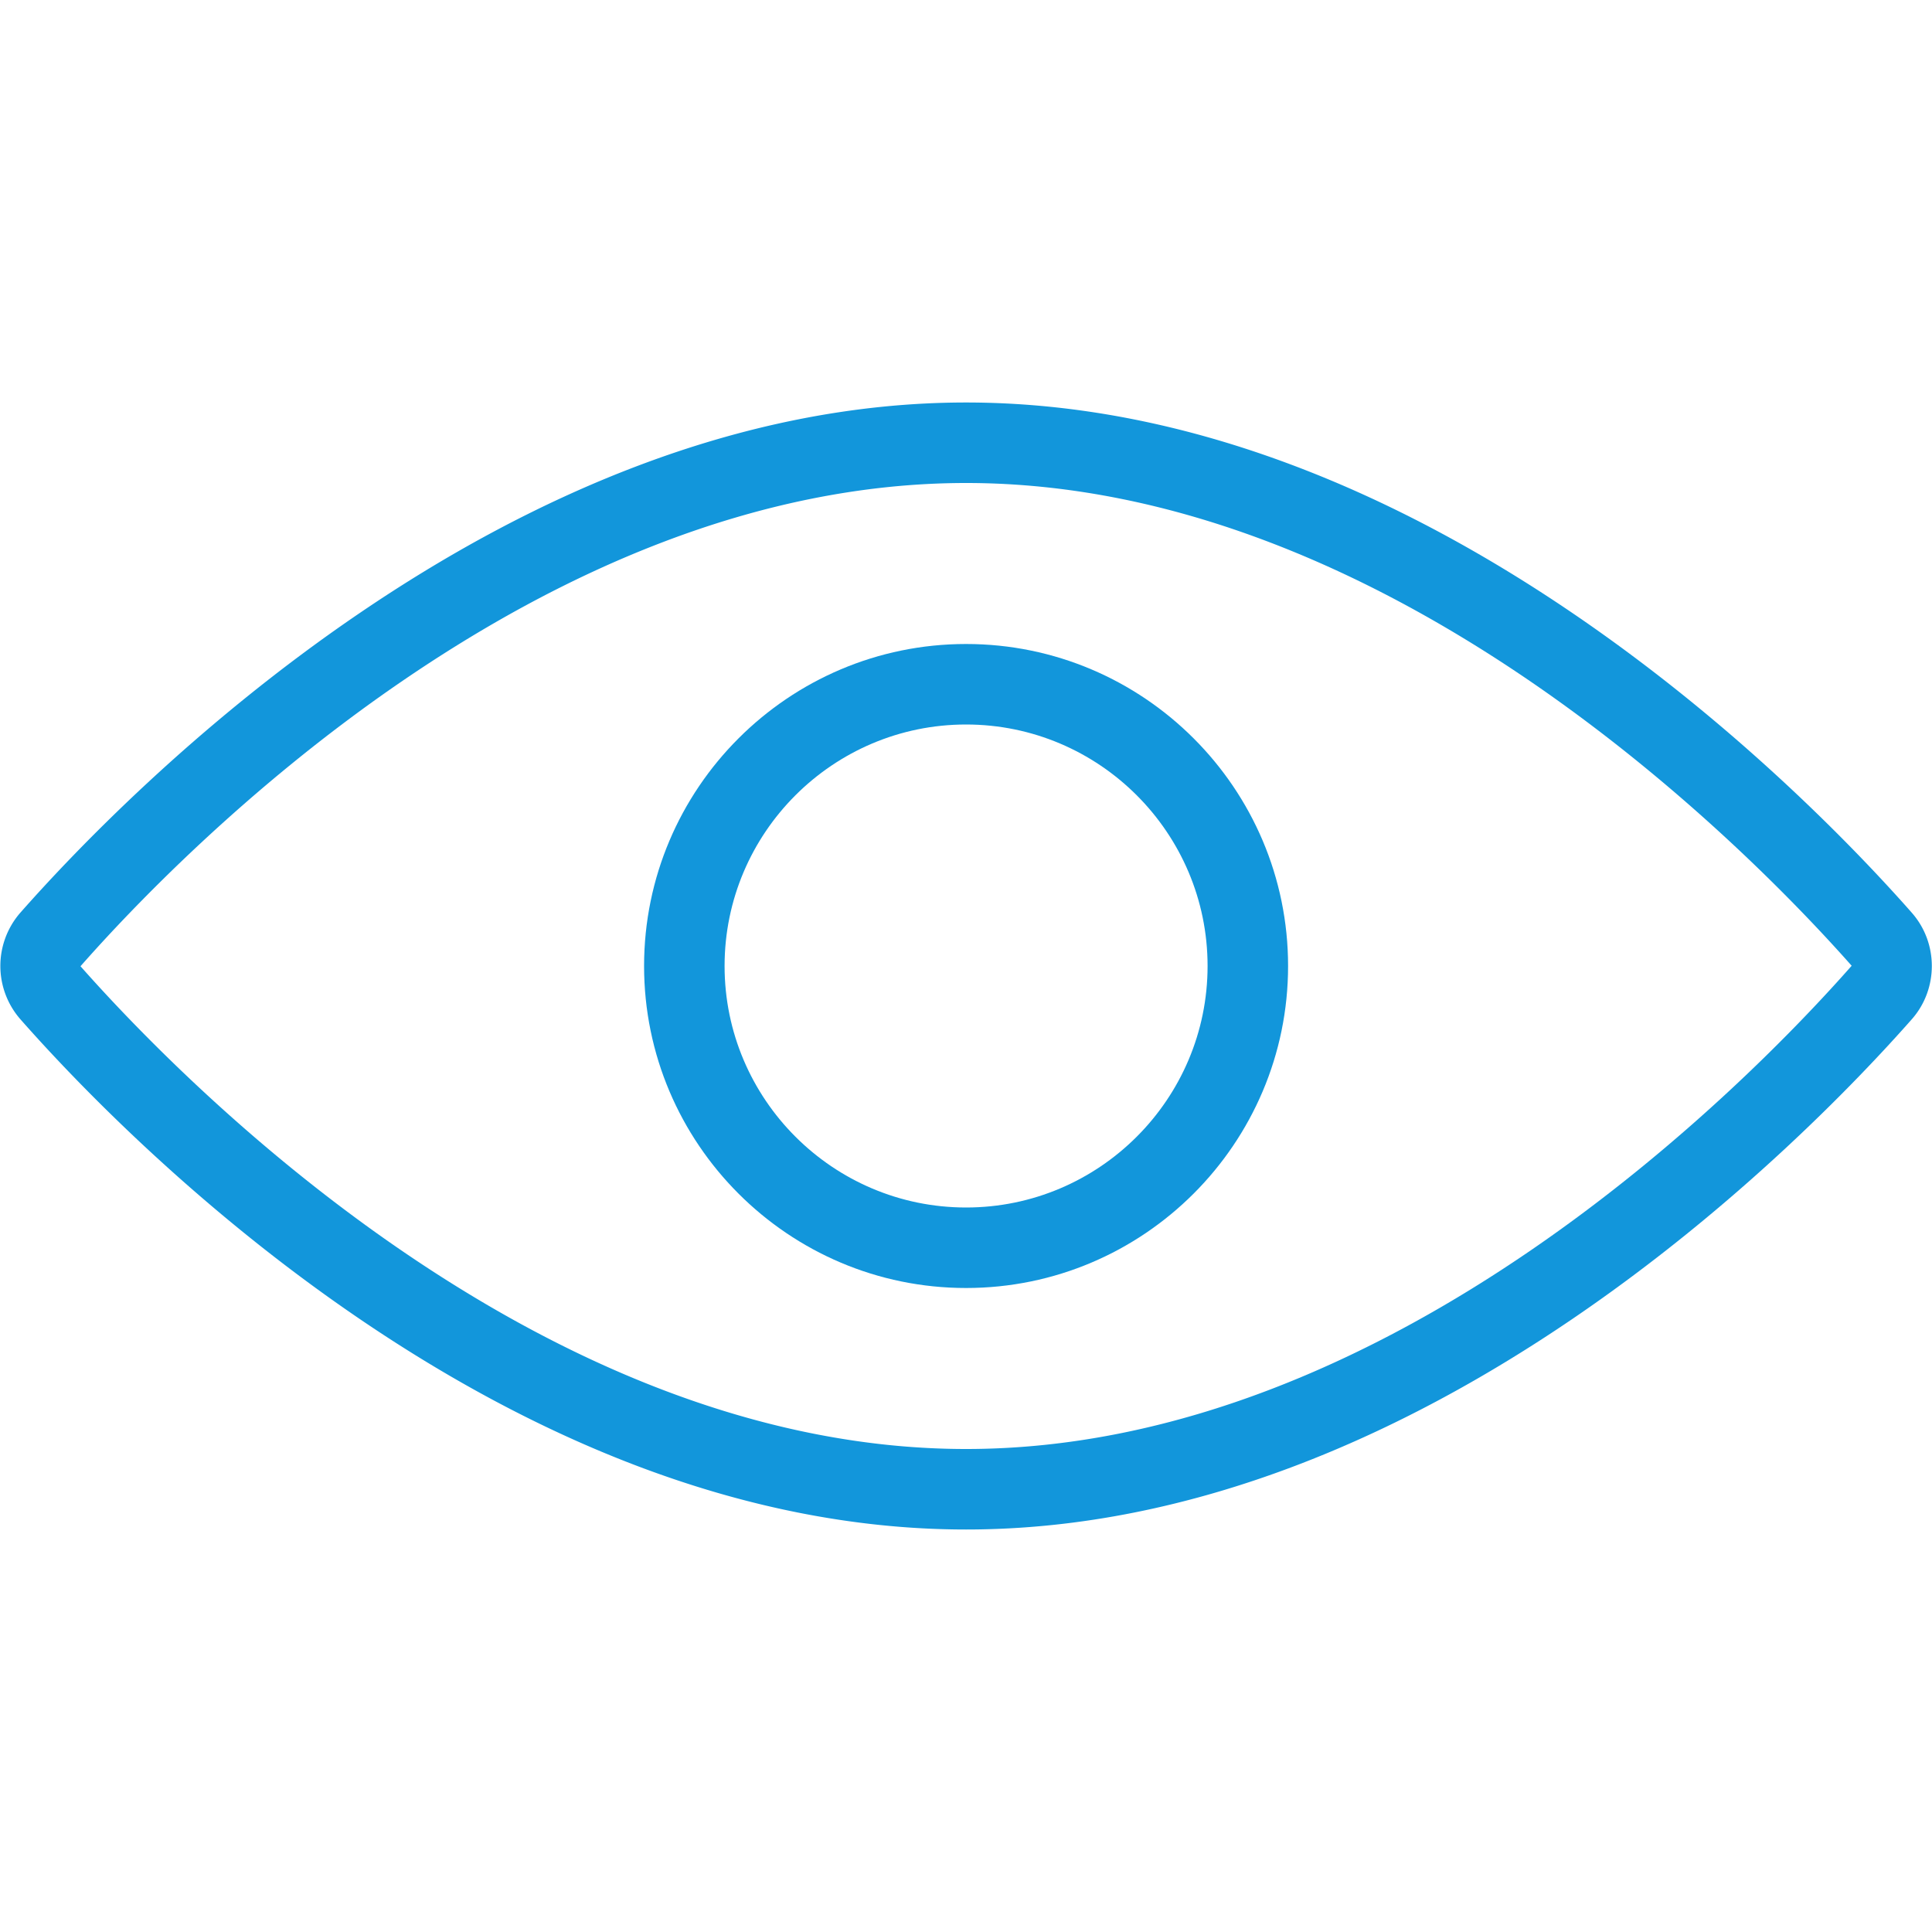 <svg height="32" viewBox="0 0 1024 1024" width="32" xmlns="http://www.w3.org/2000/svg"><g fill="#1296db"><path d="m512.043 682.667c-94.123 0-170.667-76.544-170.667-170.667s76.544-170.667 170.667-170.667 170.667 76.544 170.667 170.667-76.587 170.667-170.667 170.667zm0-298.667c-70.571 0-128 57.429-128 128s57.429 128 128 128 128-57.429 128-128-57.429-128-128-128z"/><path d="m512.043 810.667c-244.053 0-445.483-207.104-501.376-270.592a42.923 42.923 0 0 1 -.085-56.107c55.936-63.488 257.408-270.635 501.461-270.635 243.797 0 445.099 206.72 501.205 270.379l.256.299c13.867 15.957 13.867 40.021 0 55.979-55.979 63.531-257.451 270.677-501.461 270.677zm0-554.667c-226.133 0-416.469 196.011-469.376 256.128 52.949 59.861 243.2 255.872 469.376 255.872 226.133 0 416.427-196.011 469.376-256.128-52.992-59.861-243.285-255.872-469.376-255.872z"/></g></svg>
